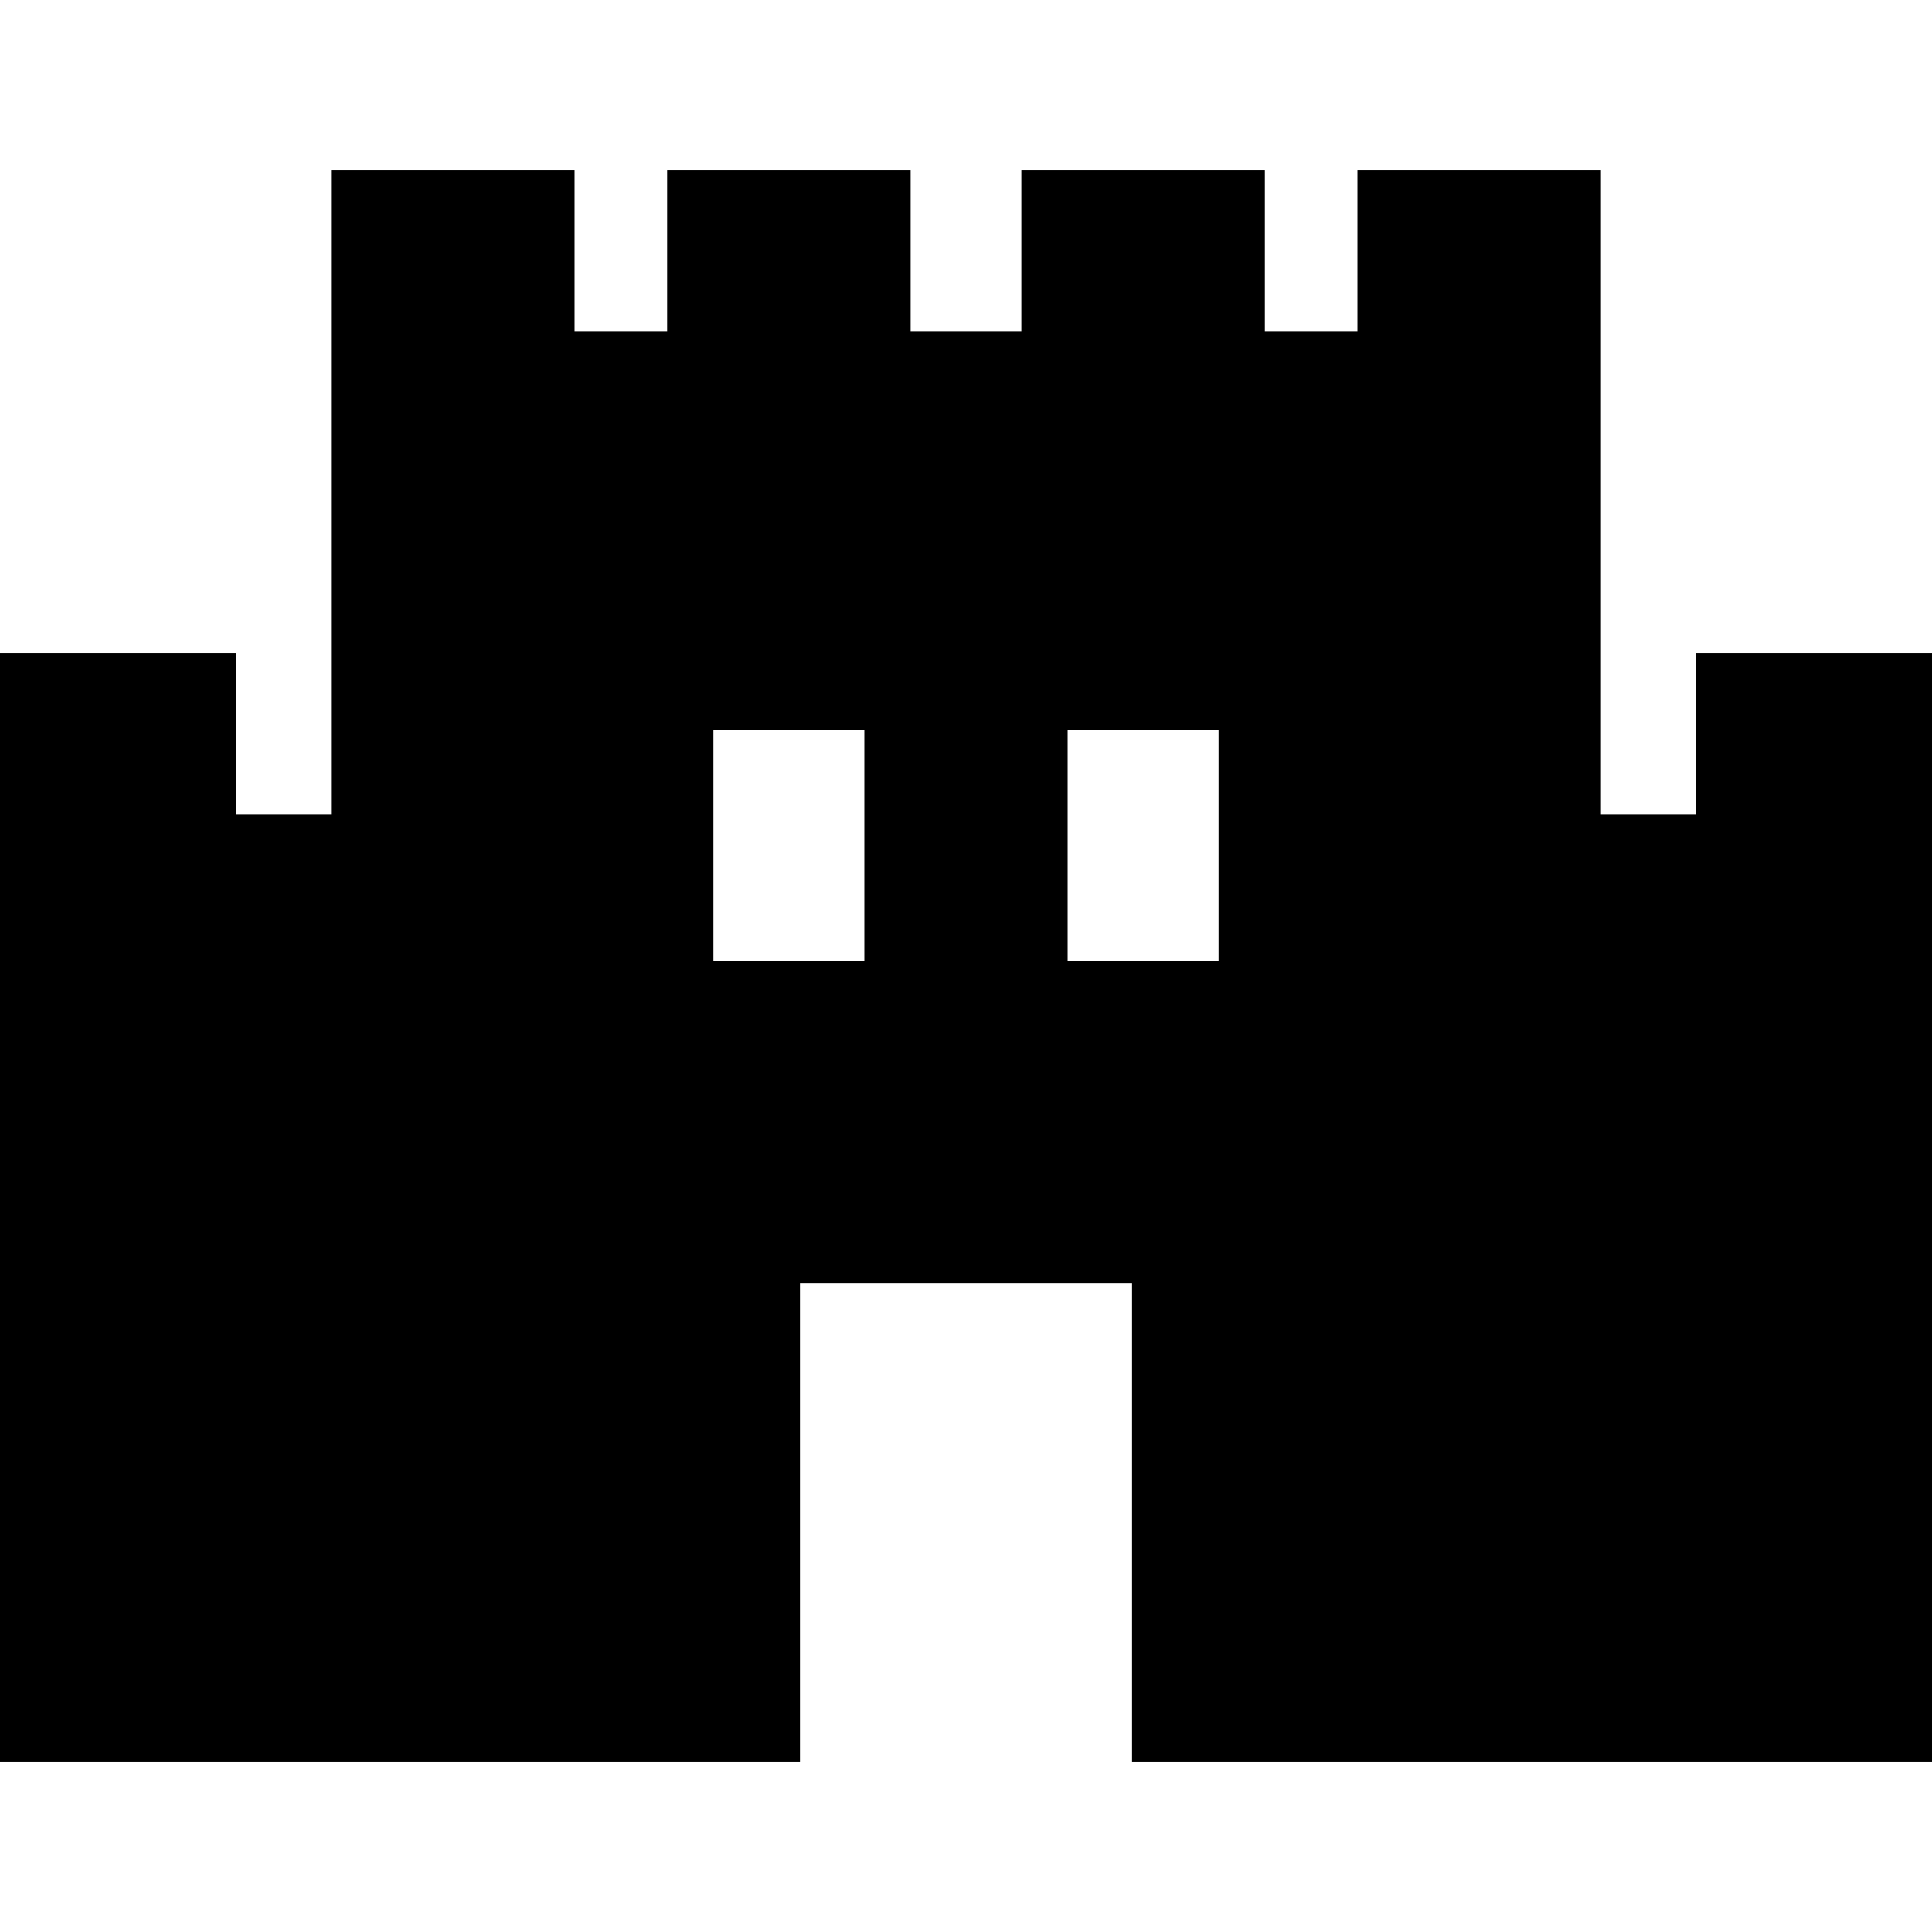 <svg xmlns="http://www.w3.org/2000/svg" height="24" viewBox="0 -960 960 960" width="24"><path d="M-3.5-84.5v-551h121v80h47v-320h121v80h46v-80h121v80h55v-80h121v80h46v-80h121v320h47v-80h121v551h-401v-238h-165v238h-401Zm358-398h75v-115h-75v115Zm176 0h75v-115h-75v115Z"/></svg>